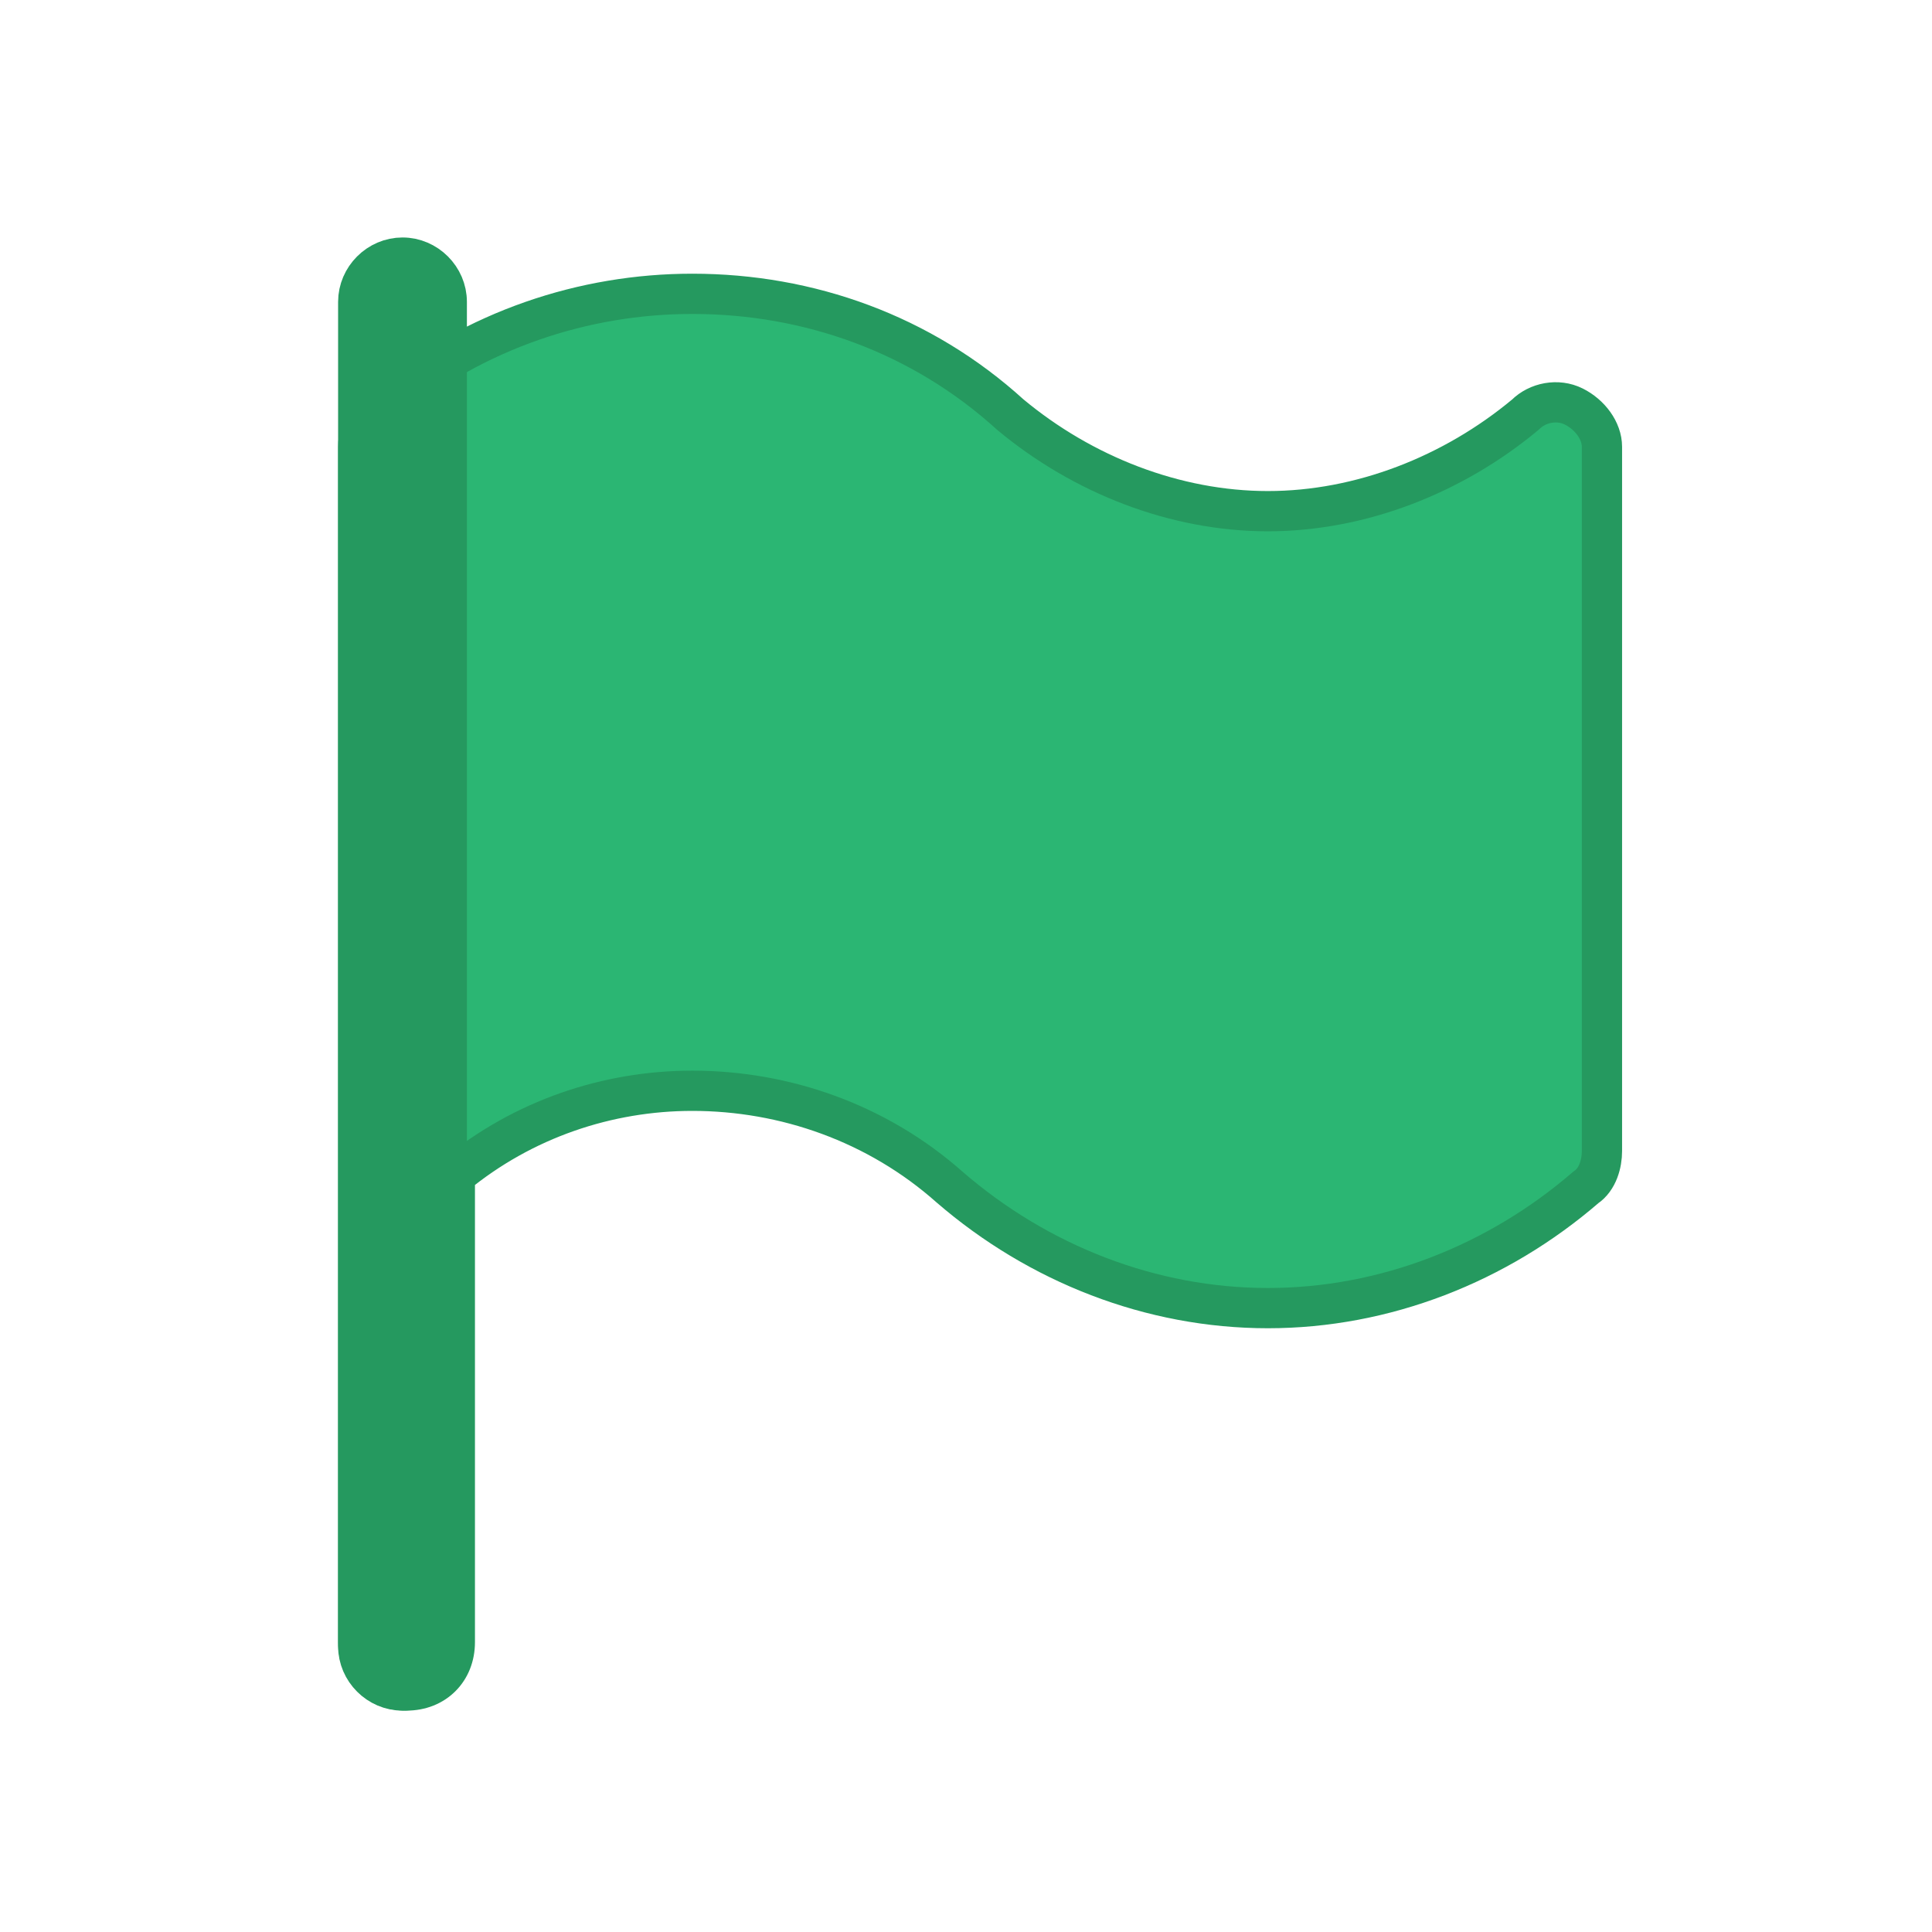 <?xml version="1.0" encoding="utf-8"?>
<!-- Generator: Adobe Illustrator 19.2.0, SVG Export Plug-In . SVG Version: 6.00 Build 0)  -->
<svg version="1.1" id="Layer_1" xmlns="http://www.w3.org/2000/svg" xmlns:xlink="http://www.w3.org/1999/xlink" x="0px" y="0px"
	 viewBox="0 0 48 48" style="enable-background:new 0 0 48 48;" xml:space="preserve">
<style type="text/css">
	.st0{fill:#2BB673;stroke:#25995F;stroke-linecap:round;stroke-linejoin:round;stroke-miterlimit:10;}
	.st1{fill:#25995F;stroke:#25995F;stroke-linecap:round;stroke-linejoin:round;stroke-miterlimit:10;}
</style>
<g>
	<g>
		<path class="st0" d="M39.8,11.1v17.5c0,0.3-0.1,0.7-0.4,0.9c-2.2,1.9-5,3-7.9,3c-2.9,0-5.7-1.1-7.9-3c-1.8-1.6-4.1-2.4-6.4-2.4
			c-2.1,0-4.2,0.7-5.9,2.1v11.6c0,0.7-0.5,1.2-1.2,1.2c-0.7,0-1.2-0.5-1.2-1.2V11.1c0-0.5,0.3-0.9,0.7-1.1c2.2-1.8,4.9-2.7,7.6-2.7
			c2.9,0,5.7,1,7.9,3c1.8,1.5,4.1,2.4,6.4,2.4s4.6-0.9,6.4-2.4c0.3-0.3,0.8-0.4,1.2-0.2C39.5,10.3,39.8,10.7,39.8,11.1z"/>
	</g>
	<path class="st1" d="M10,42L10,42c-0.6,0-1.1-0.5-1.1-1.1V7.5c0-0.6,0.5-1.1,1.1-1.1h0c0.6,0,1.1,0.5,1.1,1.1v33.4
		C11.1,41.5,10.6,42,10,42z"/>
</g>
</svg>
